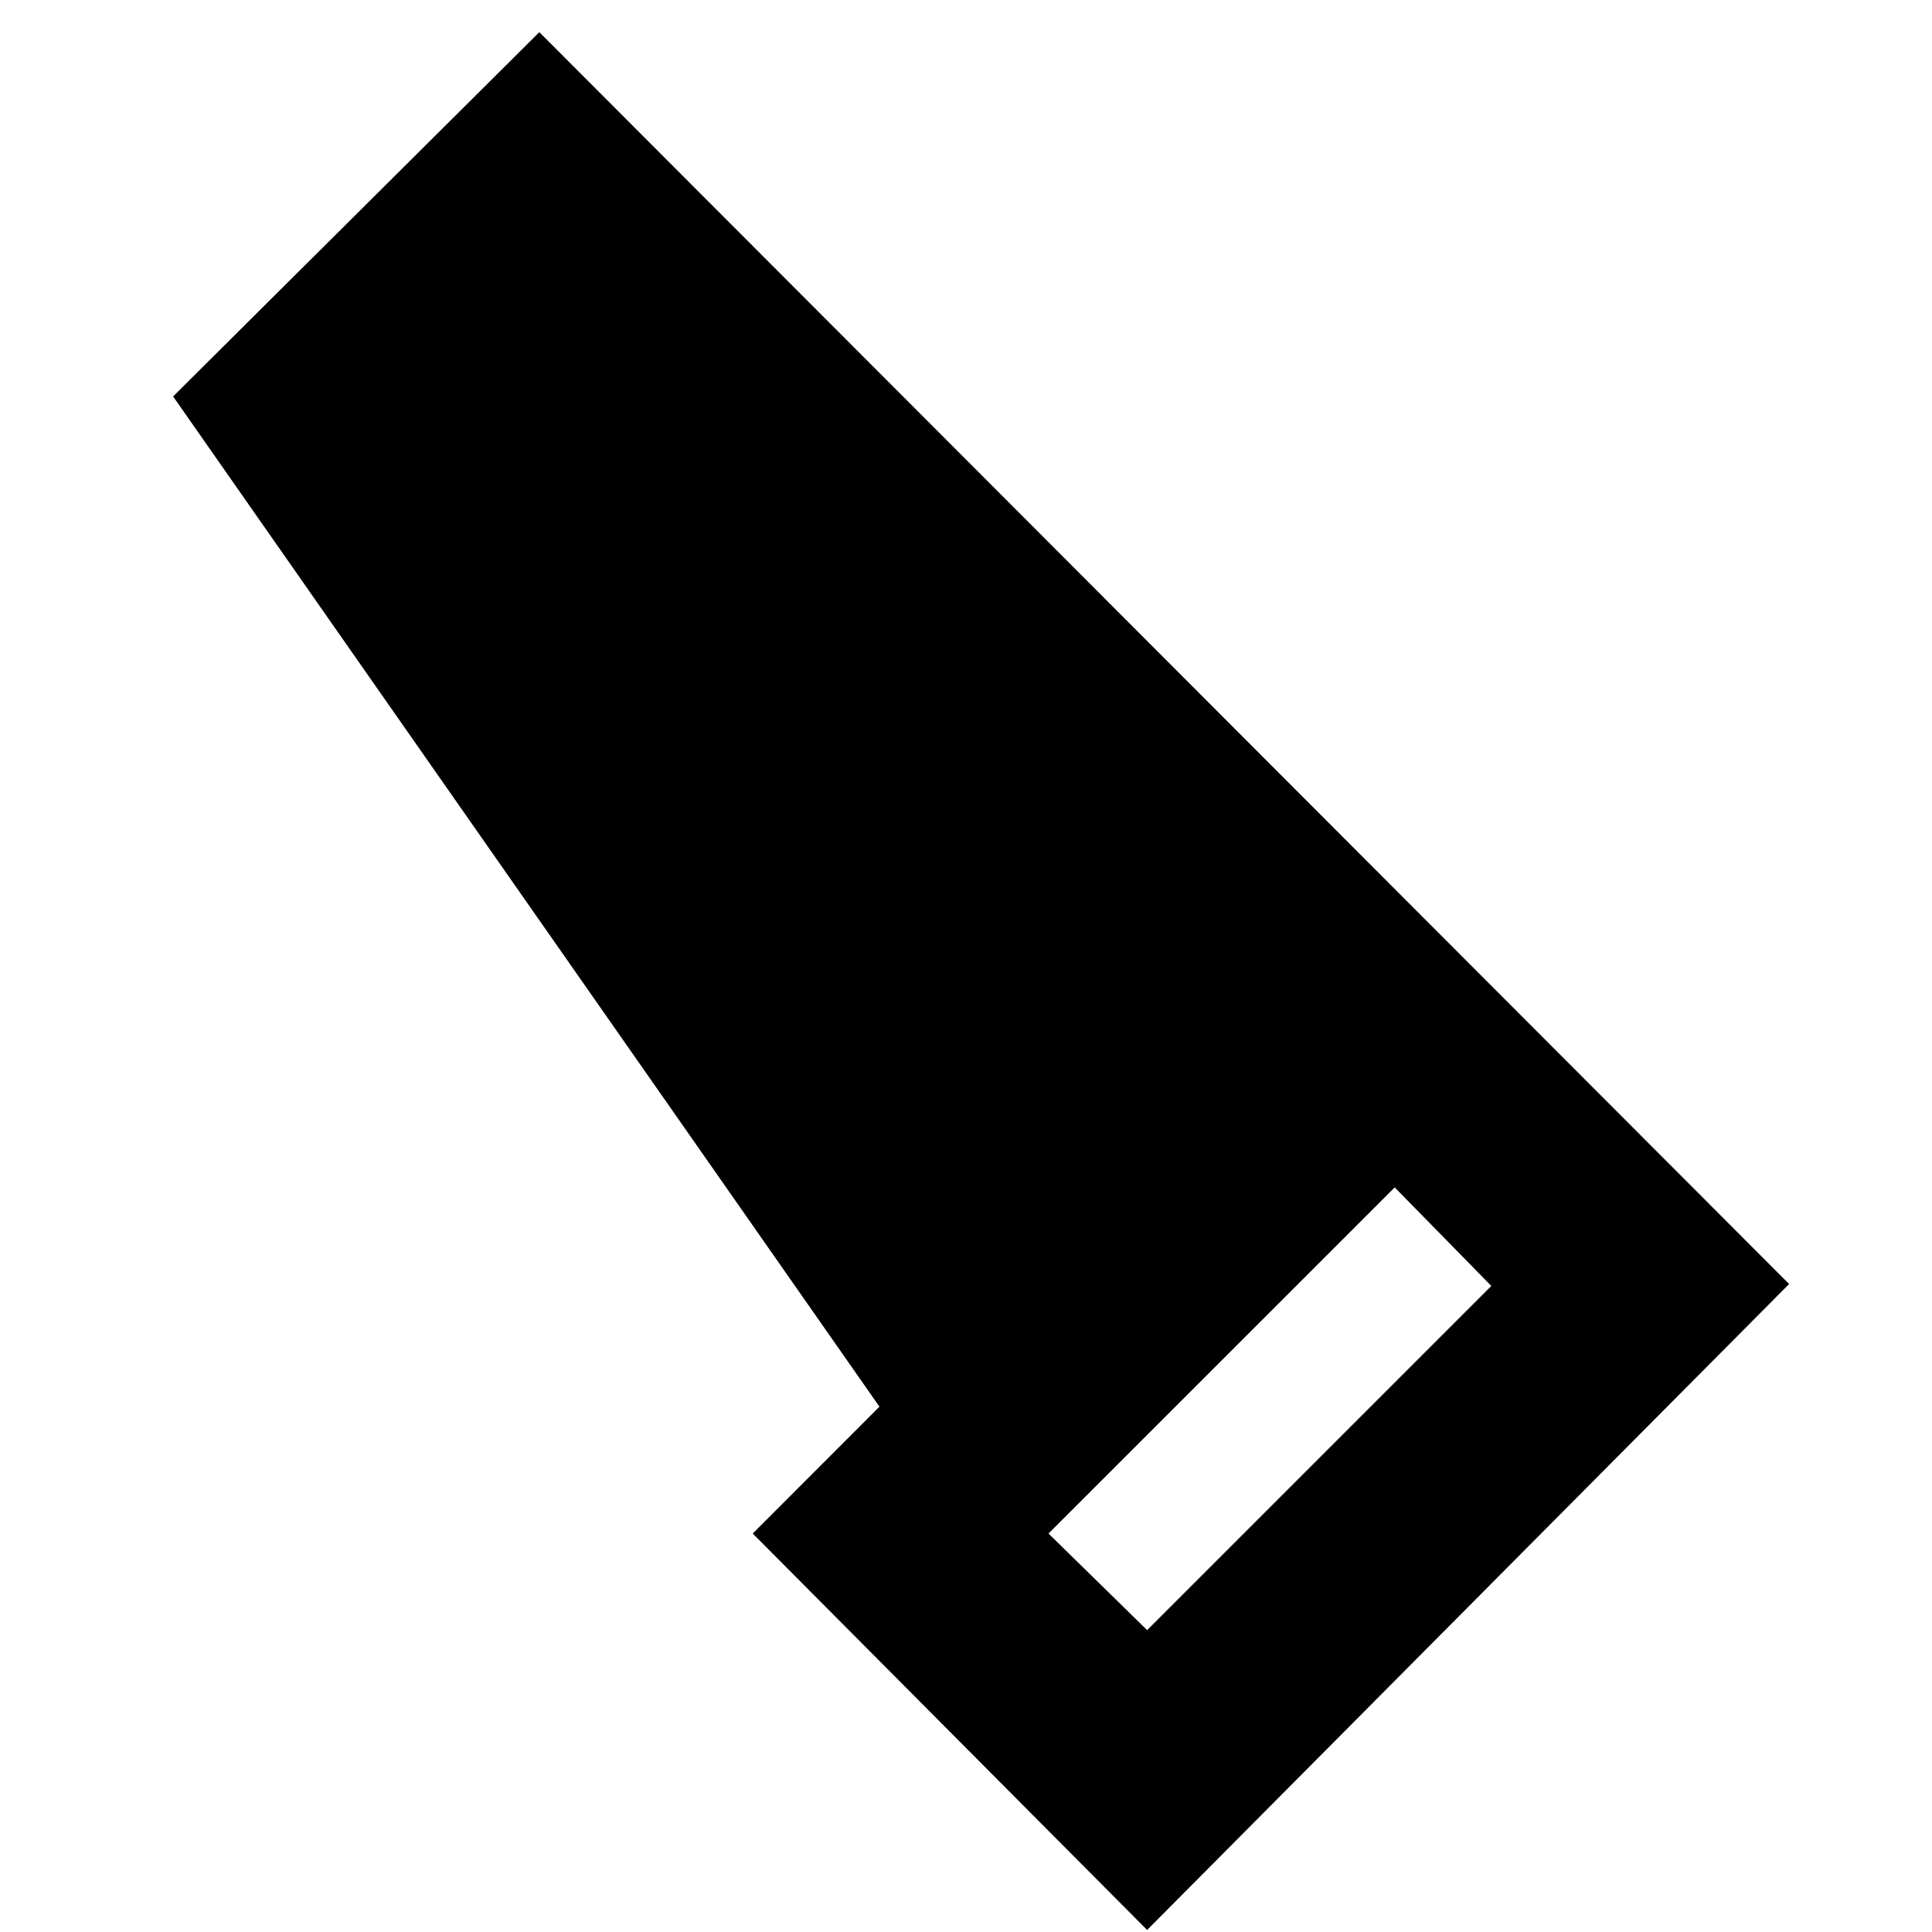<svg xmlns="http://www.w3.org/2000/svg" height="20" width="20"><path d="M11.875 19.979 7.792 15.875 9.104 14.562 1.792 4.104 5.583 0.333 18.521 13.292ZM11.875 16.875 15.438 13.312 14.438 12.292 10.854 15.875Z"/></svg>